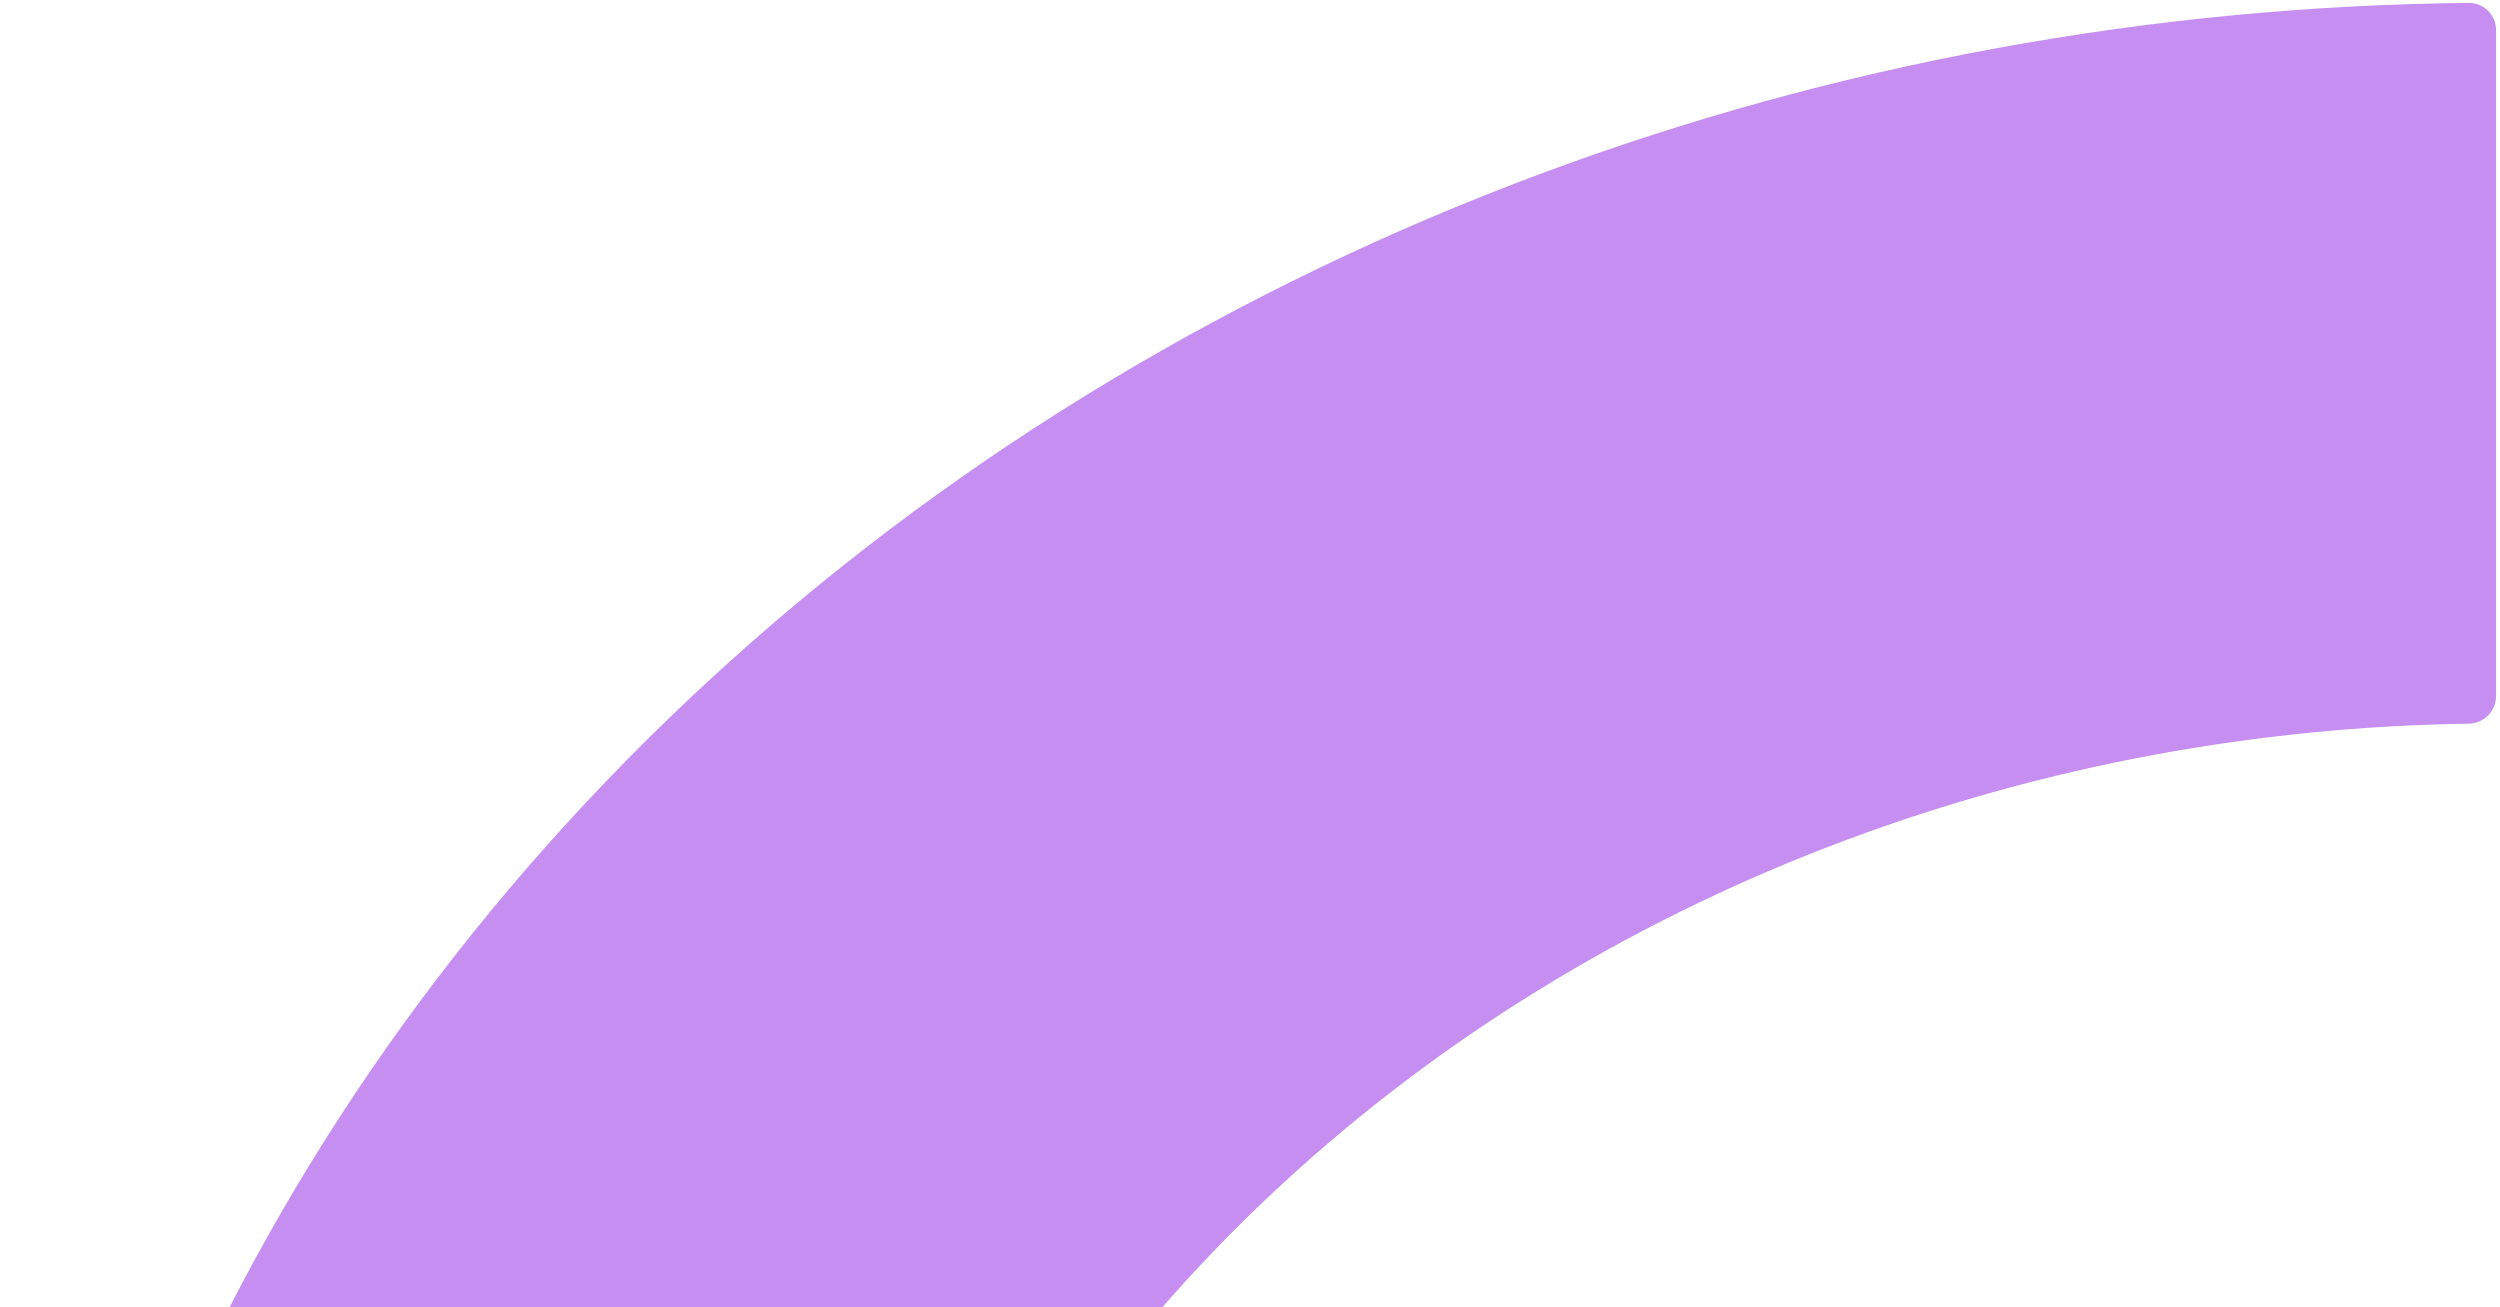 <?xml version="1.0" encoding="UTF-8" standalone="no"?><svg width='457' height='239' viewBox='0 0 457 239' fill='none' xmlns='http://www.w3.org/2000/svg'>
<g filter='url(#filter0_b_1_626)'>
<path d='M456.283 5.512C456.283 2.75 454.044 0.509 451.282 0.536C393.064 1.11 335.489 11.7 281.671 31.749C226.312 52.372 176.012 82.599 133.642 120.706C91.272 158.812 57.663 204.05 34.732 253.838C12.511 302.086 0.741 353.691 0.034 405.879C-0.004 408.64 2.239 410.879 5 410.879H141.477C144.239 410.879 146.472 408.64 146.527 405.879C147.223 370.992 155.2 336.516 170.06 304.252C185.629 270.447 208.449 239.731 237.217 213.858C265.985 187.985 300.138 167.461 337.725 153.459C373.772 140.03 412.301 132.851 451.282 132.286C454.044 132.245 456.283 130.011 456.283 127.249V5.512Z' fill='#8C1EE3' fill-opacity='0.5'/>
</g>
<defs>
<filter id='filter0_b_1_626' x='-33.967' y='-33.464' width='524.249' height='478.343' filterUnits='userSpaceOnUse' color-interpolation-filters='sRGB'>
<feFlood flood-opacity='0' result='BackgroundImageFix'/>
<feGaussianBlur in='BackgroundImageFix' stdDeviation='17'/>
<feComposite in2='SourceAlpha' operator='in' result='effect1_backgroundBlur_1_626'/>
<feBlend mode='normal' in='SourceGraphic' in2='effect1_backgroundBlur_1_626' result='shape'/>
</filter>
</defs>
</svg>
